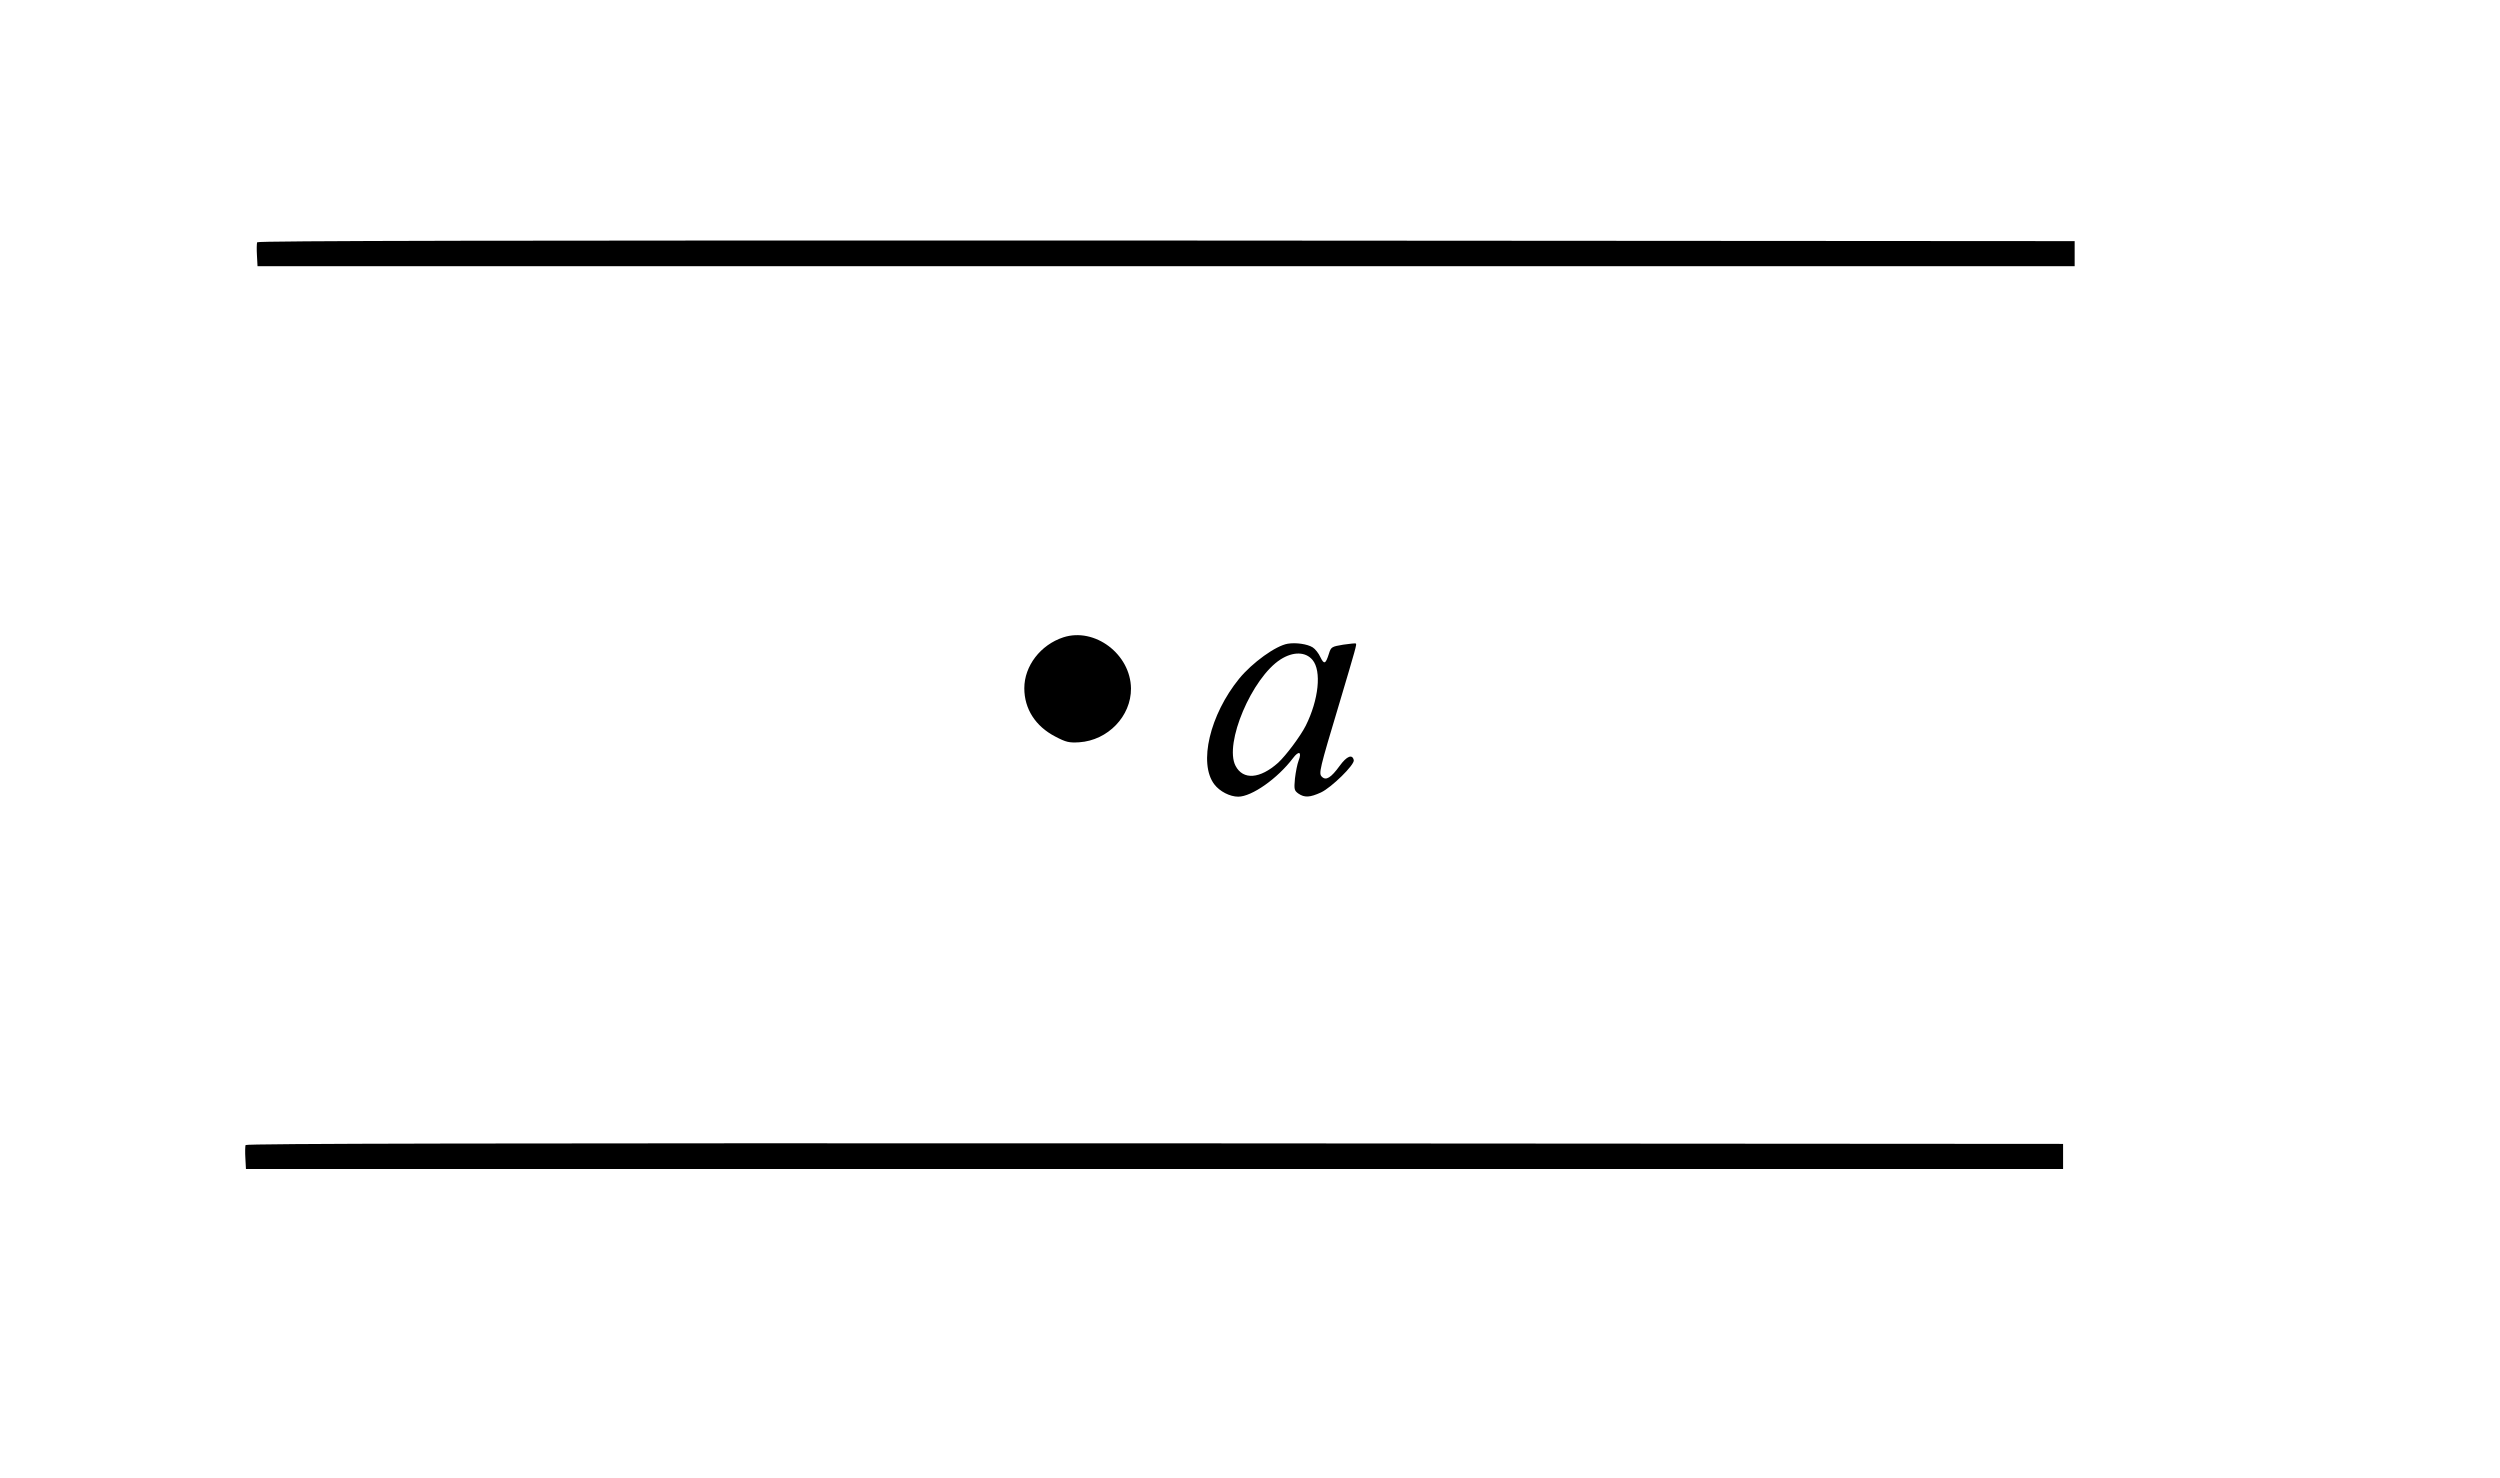 <?xml version="1.0" encoding="UTF-8" standalone="no"?>
<svg
   xmlns:dc="http://purl.org/dc/elements/1.1/"
   xmlns:cc="http://creativecommons.org/ns#"
   xmlns:rdf="http://www.w3.org/1999/02/22-rdf-syntax-ns#"
   xmlns:svg="http://www.w3.org/2000/svg"
   xmlns="http://www.w3.org/2000/svg"
   xmlns:sodipodi="http://sodipodi.sourceforge.net/DTD/sodipodi-0.dtd"
   xmlns:inkscape="http://www.inkscape.org/namespaces/inkscape"
   version="1.0"
   width="1296pt"
   height="766pt"
   viewBox="0 0 1296 766"
   preserveAspectRatio="xMidYMid meet"
   id="svg14"
   sodipodi:docname="083.svg"
   inkscape:version="0.92.4 5da689c313, 2019-01-14">
  <defs
     id="defs18" />
  <sodipodi:namedview
     pagecolor="#ffffff"
     bordercolor="#666666"
     borderopacity="1"
     objecttolerance="10"
     gridtolerance="10"
     guidetolerance="10"
     inkscape:pageopacity="0"
     inkscape:pageshadow="2"
     inkscape:window-width="1920"
     inkscape:window-height="1040"
     id="namedview16"
     showgrid="false"
     inkscape:zoom="6.6520416"
     inkscape:cx="763.13983"
     inkscape:cy="527.36671"
     inkscape:window-x="0"
     inkscape:window-y="0"
     inkscape:window-maximized="1"
     inkscape:current-layer="svg14" />
  <g
     transform="translate(0,766) scale(0.1,-0.1)"
     fill="#000000"
     stroke="none"
     id="g12">
    <path
       d="M1333 6404 c-2 -6 -3 -37 -1 -68 l3 -56 4710 0 4710 0 0 65 0 65 -4709 3 c-3448 1 -4710 -1 -4713 -9z"
       id="path4" />
    <path
       d="m 5512,4356 c -118,-39 -202,-148 -202,-264 0,-107 58,-197 160,-250 57,-30 72,-33 125,-30 148,10 269,135 268,279 -2,178 -188,318 -351,265 z"
       id="path6"
       inkscape:connector-curvature="0"
       sodipodi:nodetypes="cscccc" />
    <path
       d="M6676 4323 c-62 -10 -184 -98 -252 -181 -152 -187 -212 -439 -129 -548 28 -37 81 -64 124 -64 70 0 204 94 284 200 30 40 47 33 29 -13 -7 -18 -15 -59 -19 -93 -5 -56 -4 -62 18 -78 32 -22 60 -20 117 6 55 26 174 143 170 167 -7 33 -36 22 -73 -29 -45 -62 -71 -78 -92 -57 -18 17 -14 34 92 387 83 279 89 300 84 304 -2 2 -32 -1 -66 -6 -60 -10 -63 -12 -74 -47 -17 -54 -25 -57 -44 -18 -9 20 -27 43 -40 51 -27 17 -86 26 -129 19z m128 -84 c48 -57 32 -207 -35 -341 -28 -55 -102 -154 -143 -192 -94 -84 -182 -91 -221 -16 -60 115 85 457 234 552 65 41 129 40 165 -3z"
       id="path8" />
    <path
       d="M1273 1724 c-2 -6 -3 -37 -1 -68 l3 -56 4710 0 4710 0 0 65 0 65 -4709 3 c-3448 1 -4710 -1 -4713 -9z"
       id="path10" />
  </g>
</svg>
